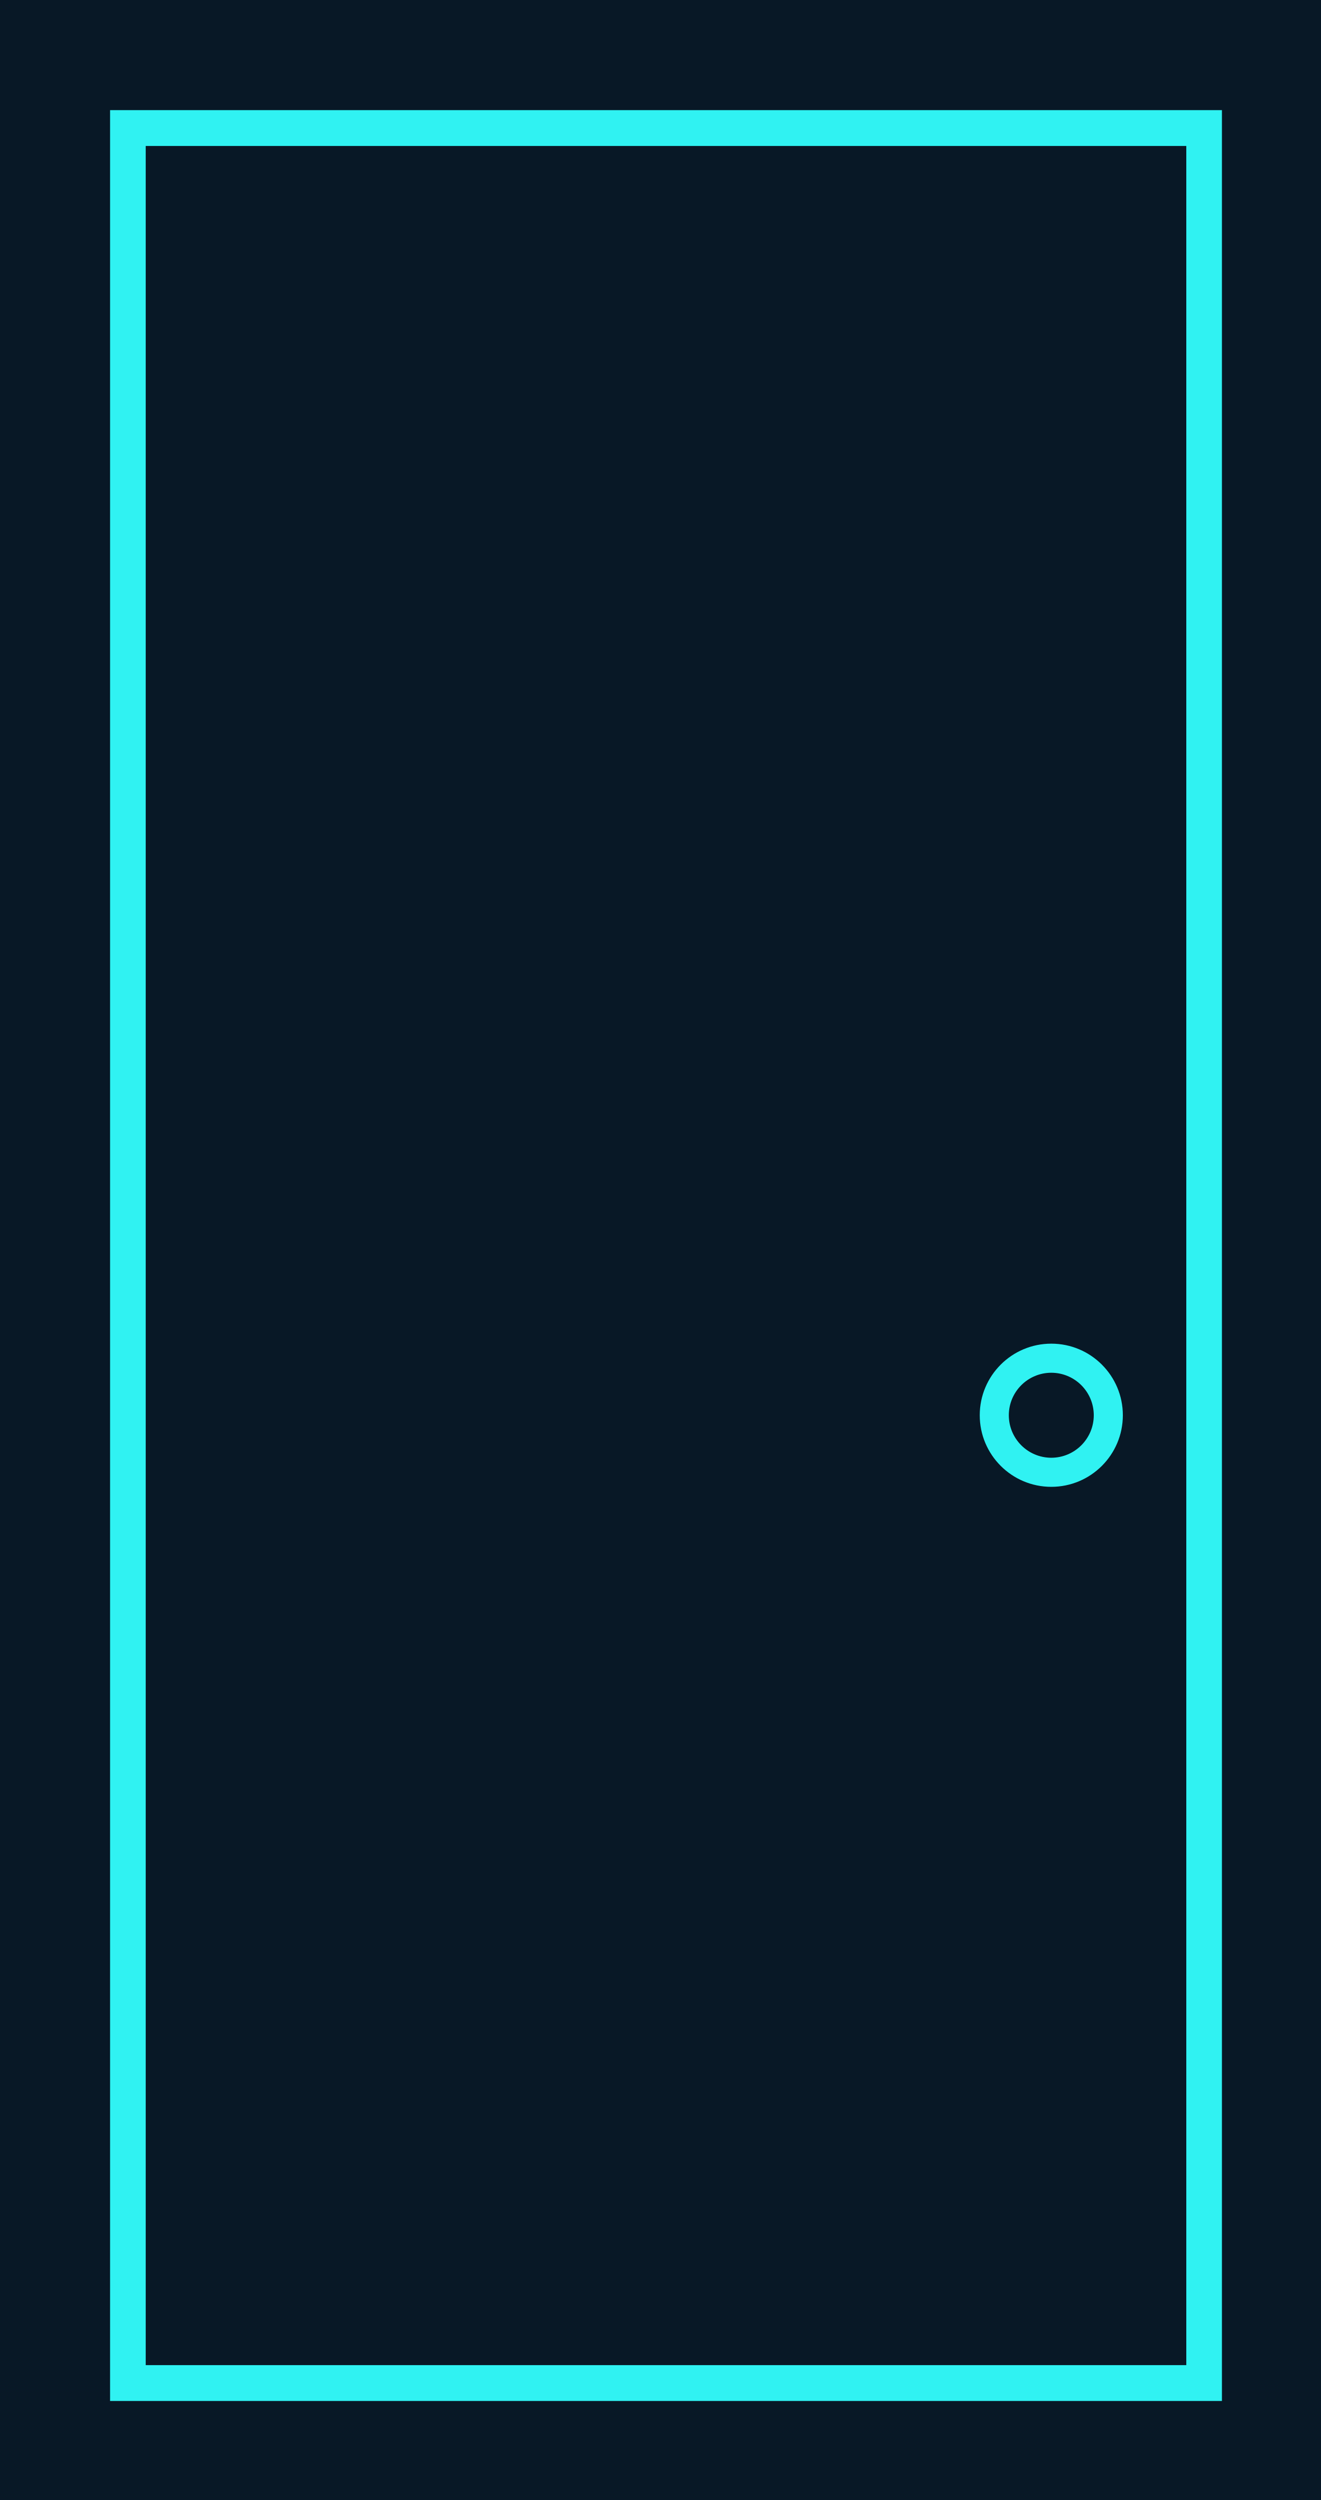 <svg xmlns="http://www.w3.org/2000/svg" xmlns:xlink="http://www.w3.org/1999/xlink" width="120px" height="227px" viewBox="0 0 120 227" version="1.1">
    <!-- Generator: Sketch 46.2 (44496) - http://www.bohemiancoding.com/sketch -->
    <title>Group 3</title>
    <desc>Created with Sketch.</desc>
    <defs/>
    <g id="Page-1" stroke="none" stroke-width="1" fill="none" fill-rule="evenodd">
        <g id="1-panel_example_1-copy-2" transform="translate(-19, -305)">
            <g id="Group-3" transform="translate(19, 305)">
                <rect id="Rectangle-3" fill="#081826" x="0" y="0" width="120" height="227"/>
                <g id="noun_1258010_cc" transform="translate(10, 10)" fill-rule="nonzero" fill="#30f2f2">
                    <path d="M101,208 L101,0 L0,0 L0,208 L1.619,208 L101,208 Z M3.237,3.254 L97.763,3.254 L97.763,204.746 L3.237,204.746 L3.237,3.254 Z" id="Shape"/>
                    <path d="M85.5,112 C81.911,112 79,114.911 79,118.5 C79,122.089 81.911,125 85.5,125 C89.089,125 92,122.089 92,118.5 C92,114.911 89.089,112 85.5,112 Z M85.5,122.359 C83.369,122.356 81.644,120.631 81.641,118.5 C81.644,116.369 83.369,114.644 85.5,114.641 C87.631,114.644 89.356,116.369 89.359,118.5 C89.356,120.629 87.631,122.356 85.5,122.359 Z" id="Shape"/>
                </g>
            </g>
        </g>
    </g>
</svg>